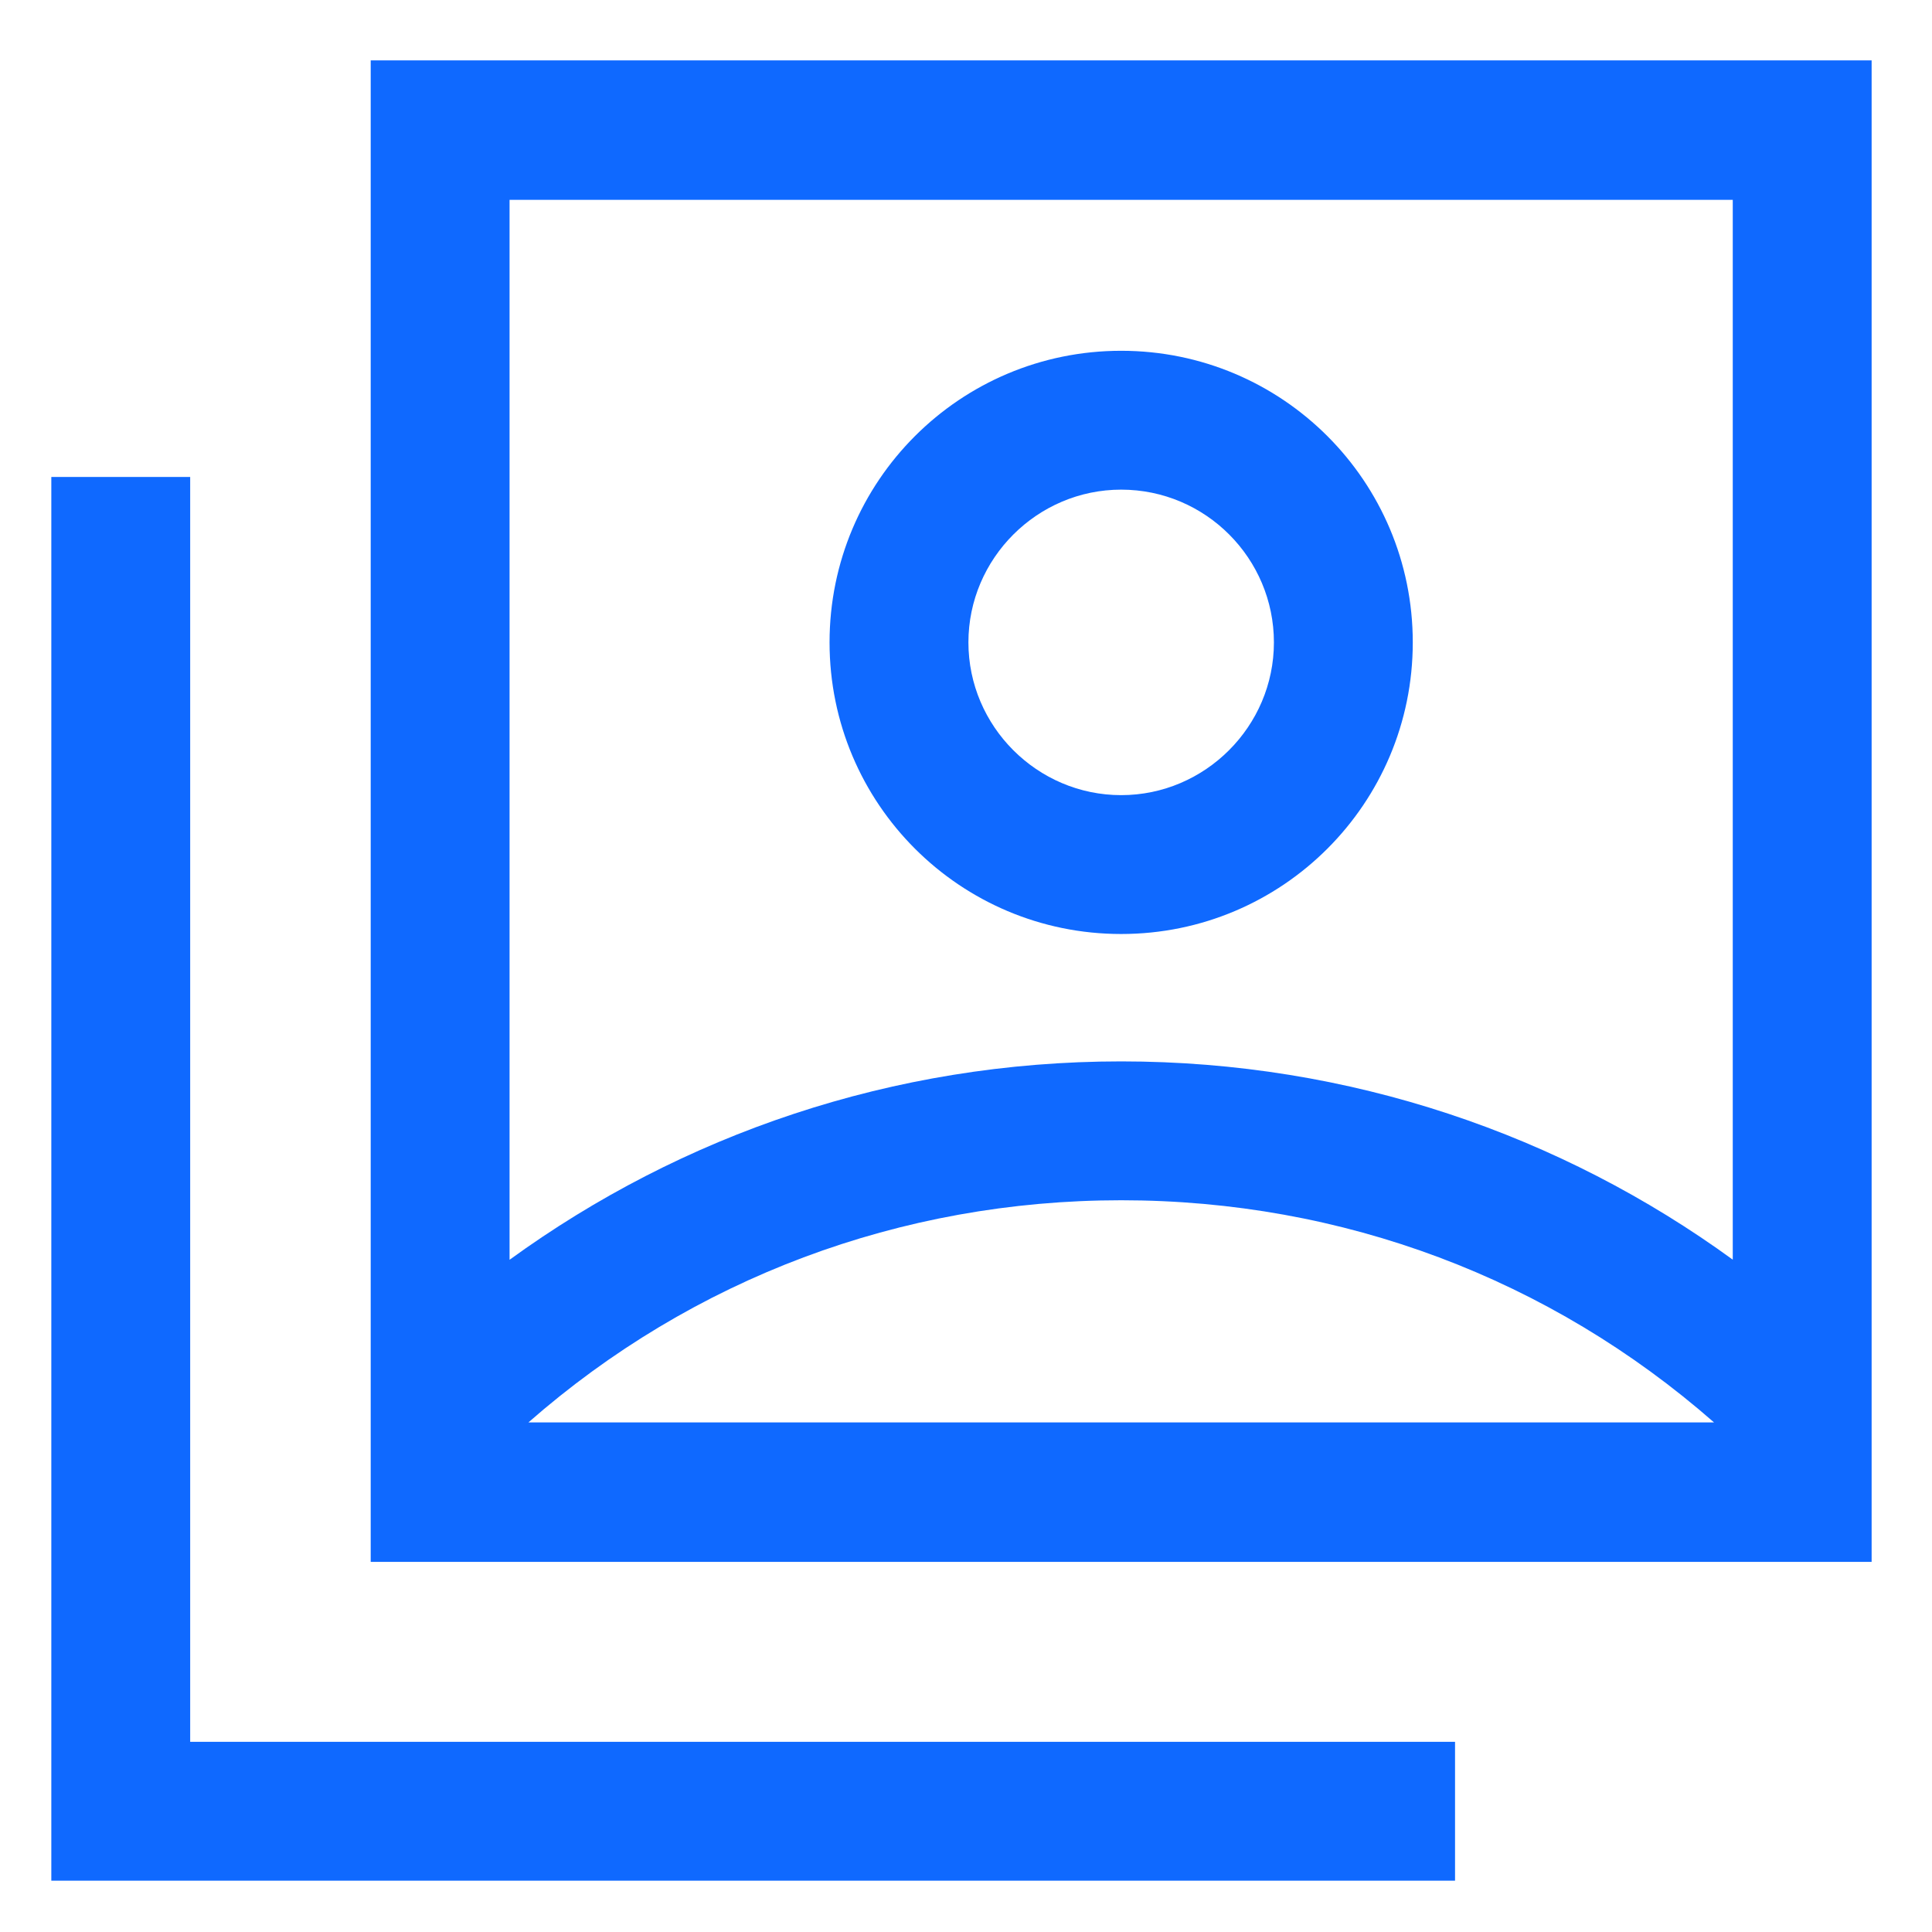 <svg width="16" height="16" viewBox="0 0 16 16" fill="none" xmlns="http://www.w3.org/2000/svg">
<g id="accountSwitchALT-outline-32 1" clip-path="url(#clip0_1813_5911)">
<path id="Vector" d="M9.285 2.905C10.62 2.905 11.7 3.985 11.7 5.32C11.7 6.655 10.62 7.735 9.285 7.735C7.95 7.735 6.87 6.655 6.87 5.32C6.87 3.985 7.95 2.905 9.285 2.905ZM9.285 4.055C8.59 4.055 8.02 4.625 8.02 5.32C8.02 6.015 8.59 6.585 9.285 6.585C9.98 6.585 10.55 6.015 10.55 5.32C10.55 4.625 9.985 4.055 9.285 4.055Z" fill="#0F69FF"/>
<path id="Vector_2" d="M15.5 0.5H3.07V12.935H15.5V0.5ZM14.35 1.655V10.432C12.93 9.399 11.18 8.79 9.285 8.79C7.39 8.79 5.642 9.4 4.22 10.433V1.655H14.35ZM14.195 11.78H4.376C5.735 10.588 7.458 9.94 9.285 9.94C11.118 9.94 12.835 10.588 14.195 11.78Z" fill="#0F69FF"/>
<path id="Vector_3" d="M1.575 14.425V3.95H0.425V15.575H12.05V14.425H1.575Z" fill="#0F69FF"/>
</g>
<defs>
<clipPath id="clip0_1813_5911">
<rect width="16" height="16" fill="white"/>
</clipPath>
</defs>
</svg>
